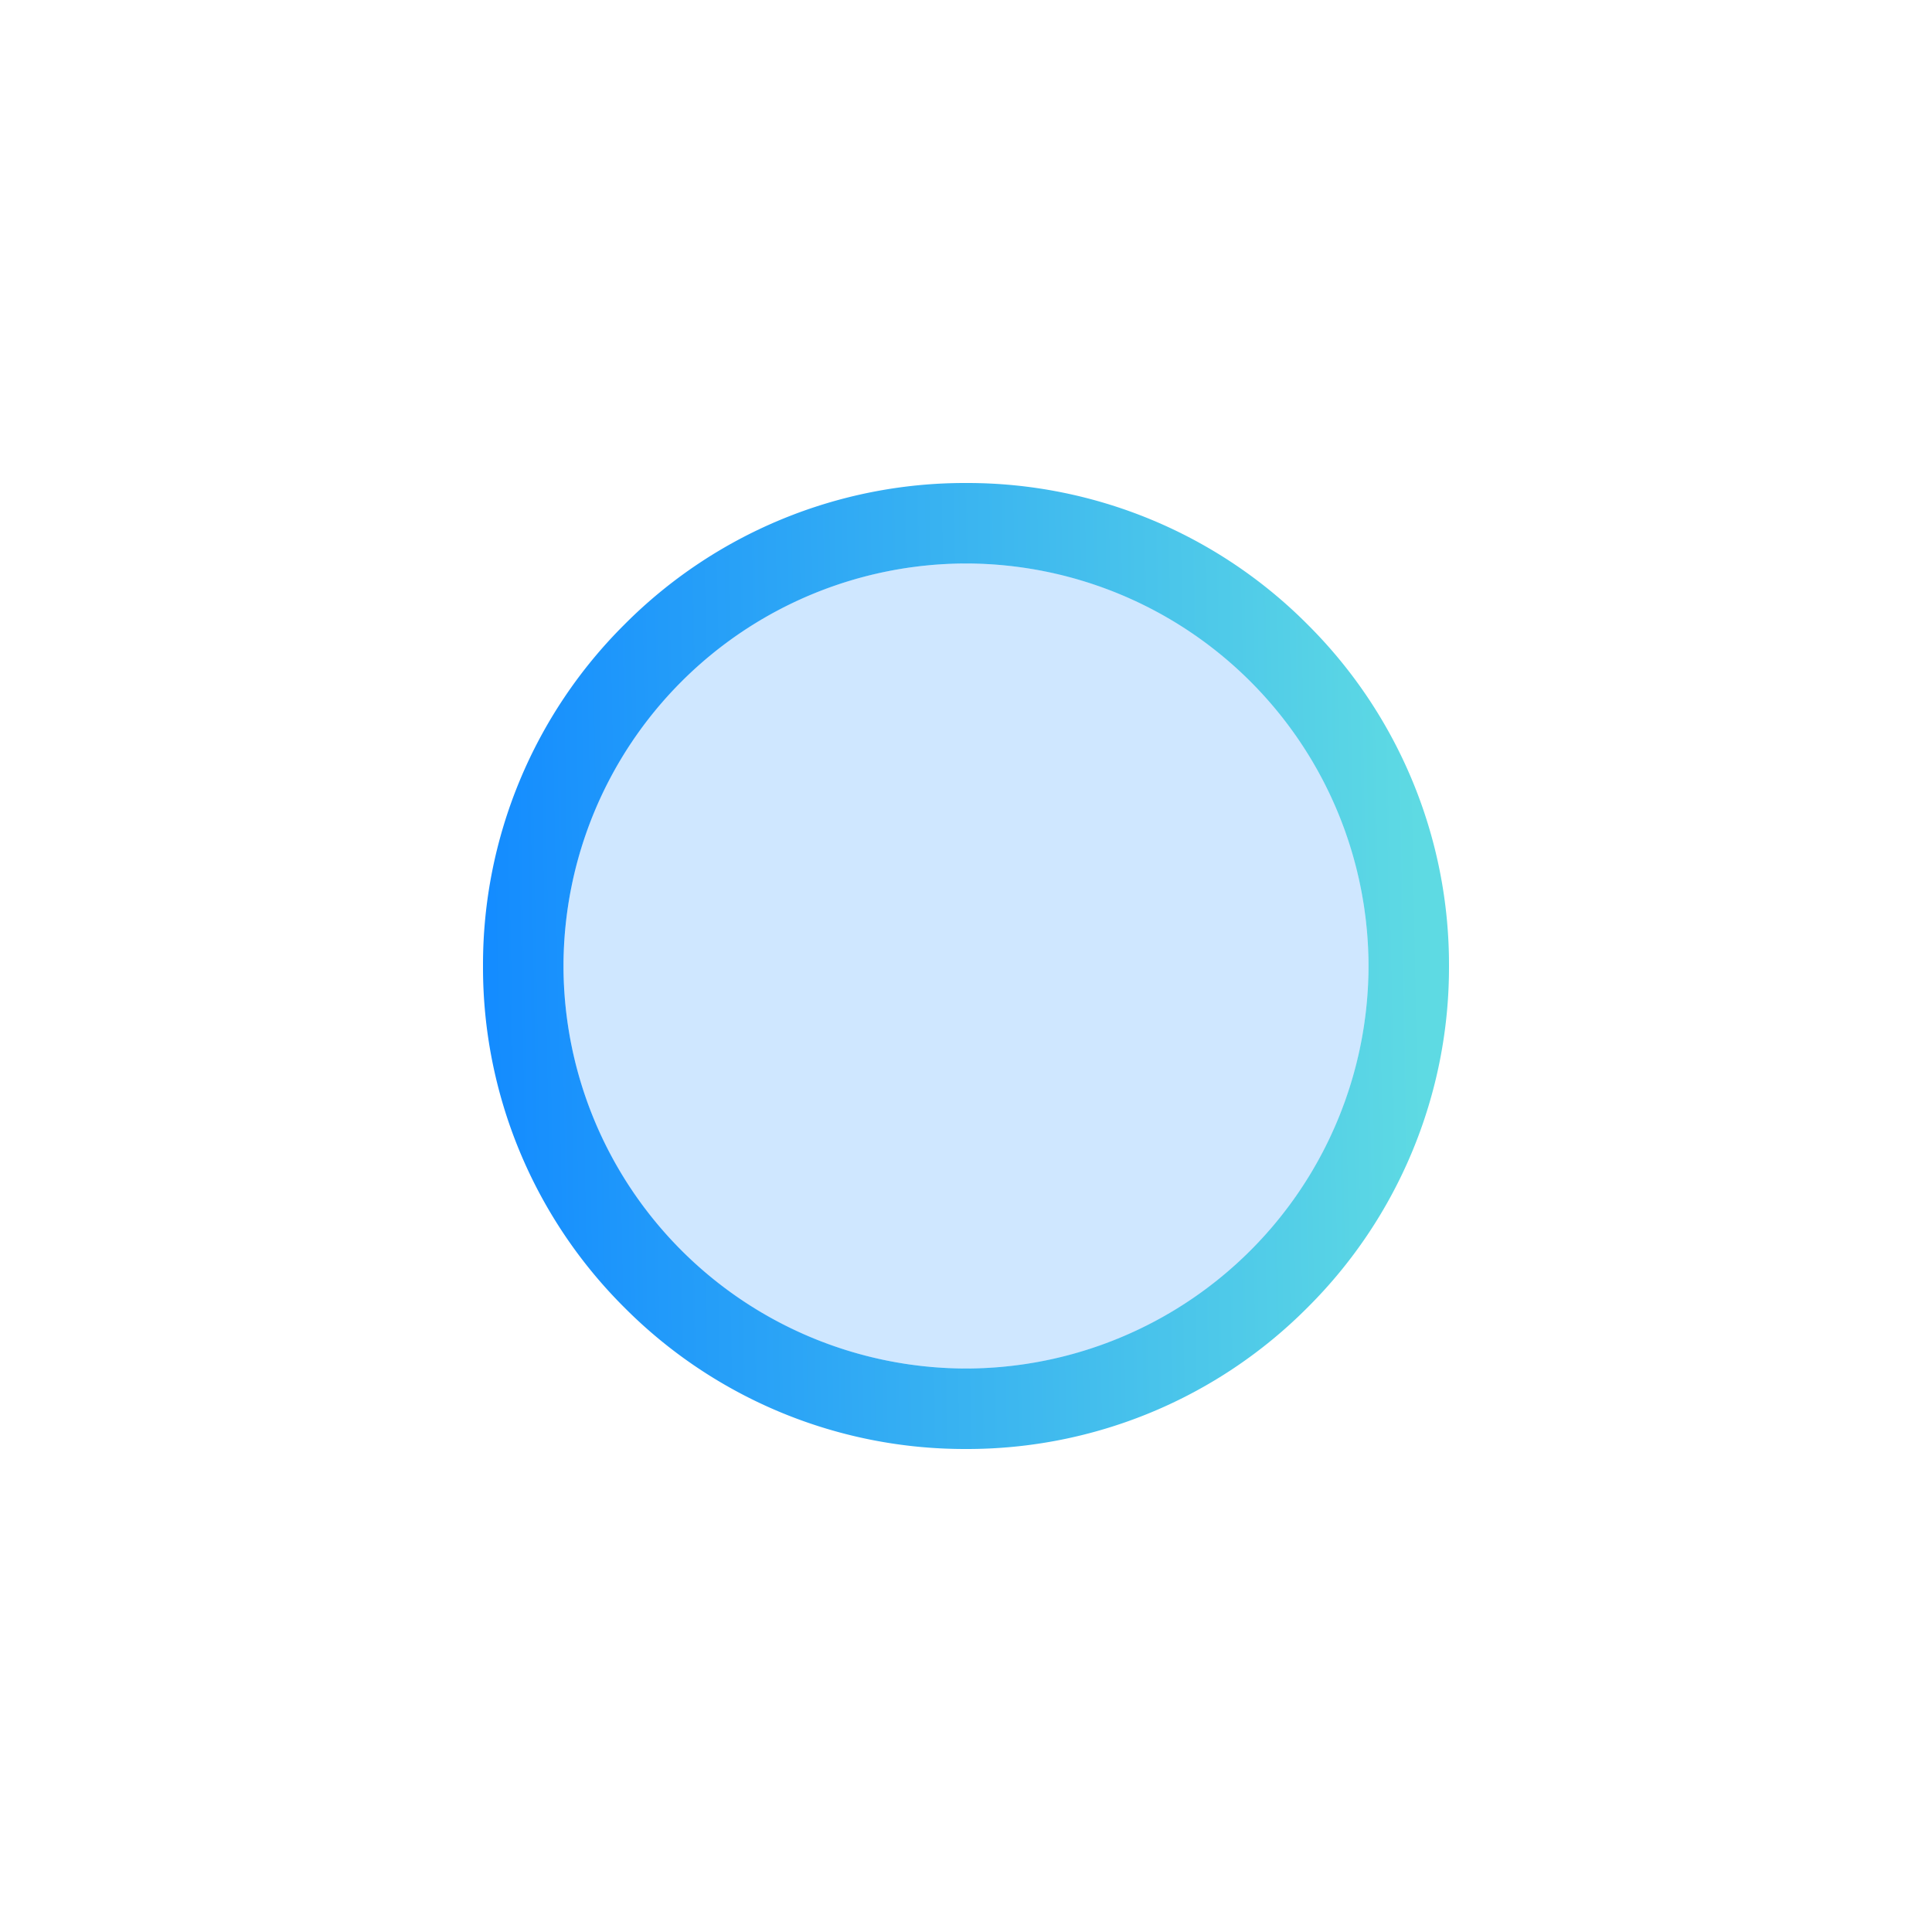 <svg id="btn_color_check_48dp" xmlns="http://www.w3.org/2000/svg" xmlns:xlink="http://www.w3.org/1999/xlink" width="48" height="48" viewBox="0 0 48 48">
  <defs>
    <style>
      .cls-1 {
        fill: url(#linear-gradient);
      }

      .cls-2 {
        fill: #138bff;
        opacity: 0.2;
      }

      .cls-3 {
        fill: none;
      }
    </style>
    <linearGradient id="linear-gradient" y1="0.451" x2="0.966" y2="0.433" gradientUnits="objectBoundingBox">
      <stop offset="0" stop-color="#138bff"/>
      <stop offset="1" stop-color="#5edae3"/>
    </linearGradient>
  </defs>
  <g id="btn_color_udchecked" transform="translate(12 12)">
    <path id="제외_2" data-name="제외 2" class="cls-1" d="M1311-977a11.923,11.923,0,0,1-8.486-3.514A11.921,11.921,0,0,1,1299-989a11.921,11.921,0,0,1,3.515-8.485A11.923,11.923,0,0,1,1311-1001a11.921,11.921,0,0,1,8.485,3.514A11.921,11.921,0,0,1,1323-989a11.921,11.921,0,0,1-3.515,8.485A11.921,11.921,0,0,1,1311-977Zm0-22a10.011,10.011,0,0,0-10,10,10.011,10.011,0,0,0,10,10,10.011,10.011,0,0,0,10-10A10.011,10.011,0,0,0,1311-999Z" transform="translate(-1299 1001)"/>
    <circle id="타원_36" data-name="타원 36" class="cls-2" cx="10" cy="10" r="10" transform="translate(2 2)"/>
  </g>
  <g id="_48dp_Container" data-name="48dp / Container">
    <rect id="사각형_392" data-name="사각형 392" class="cls-3" width="48" height="48"/>
  </g>
</svg>
